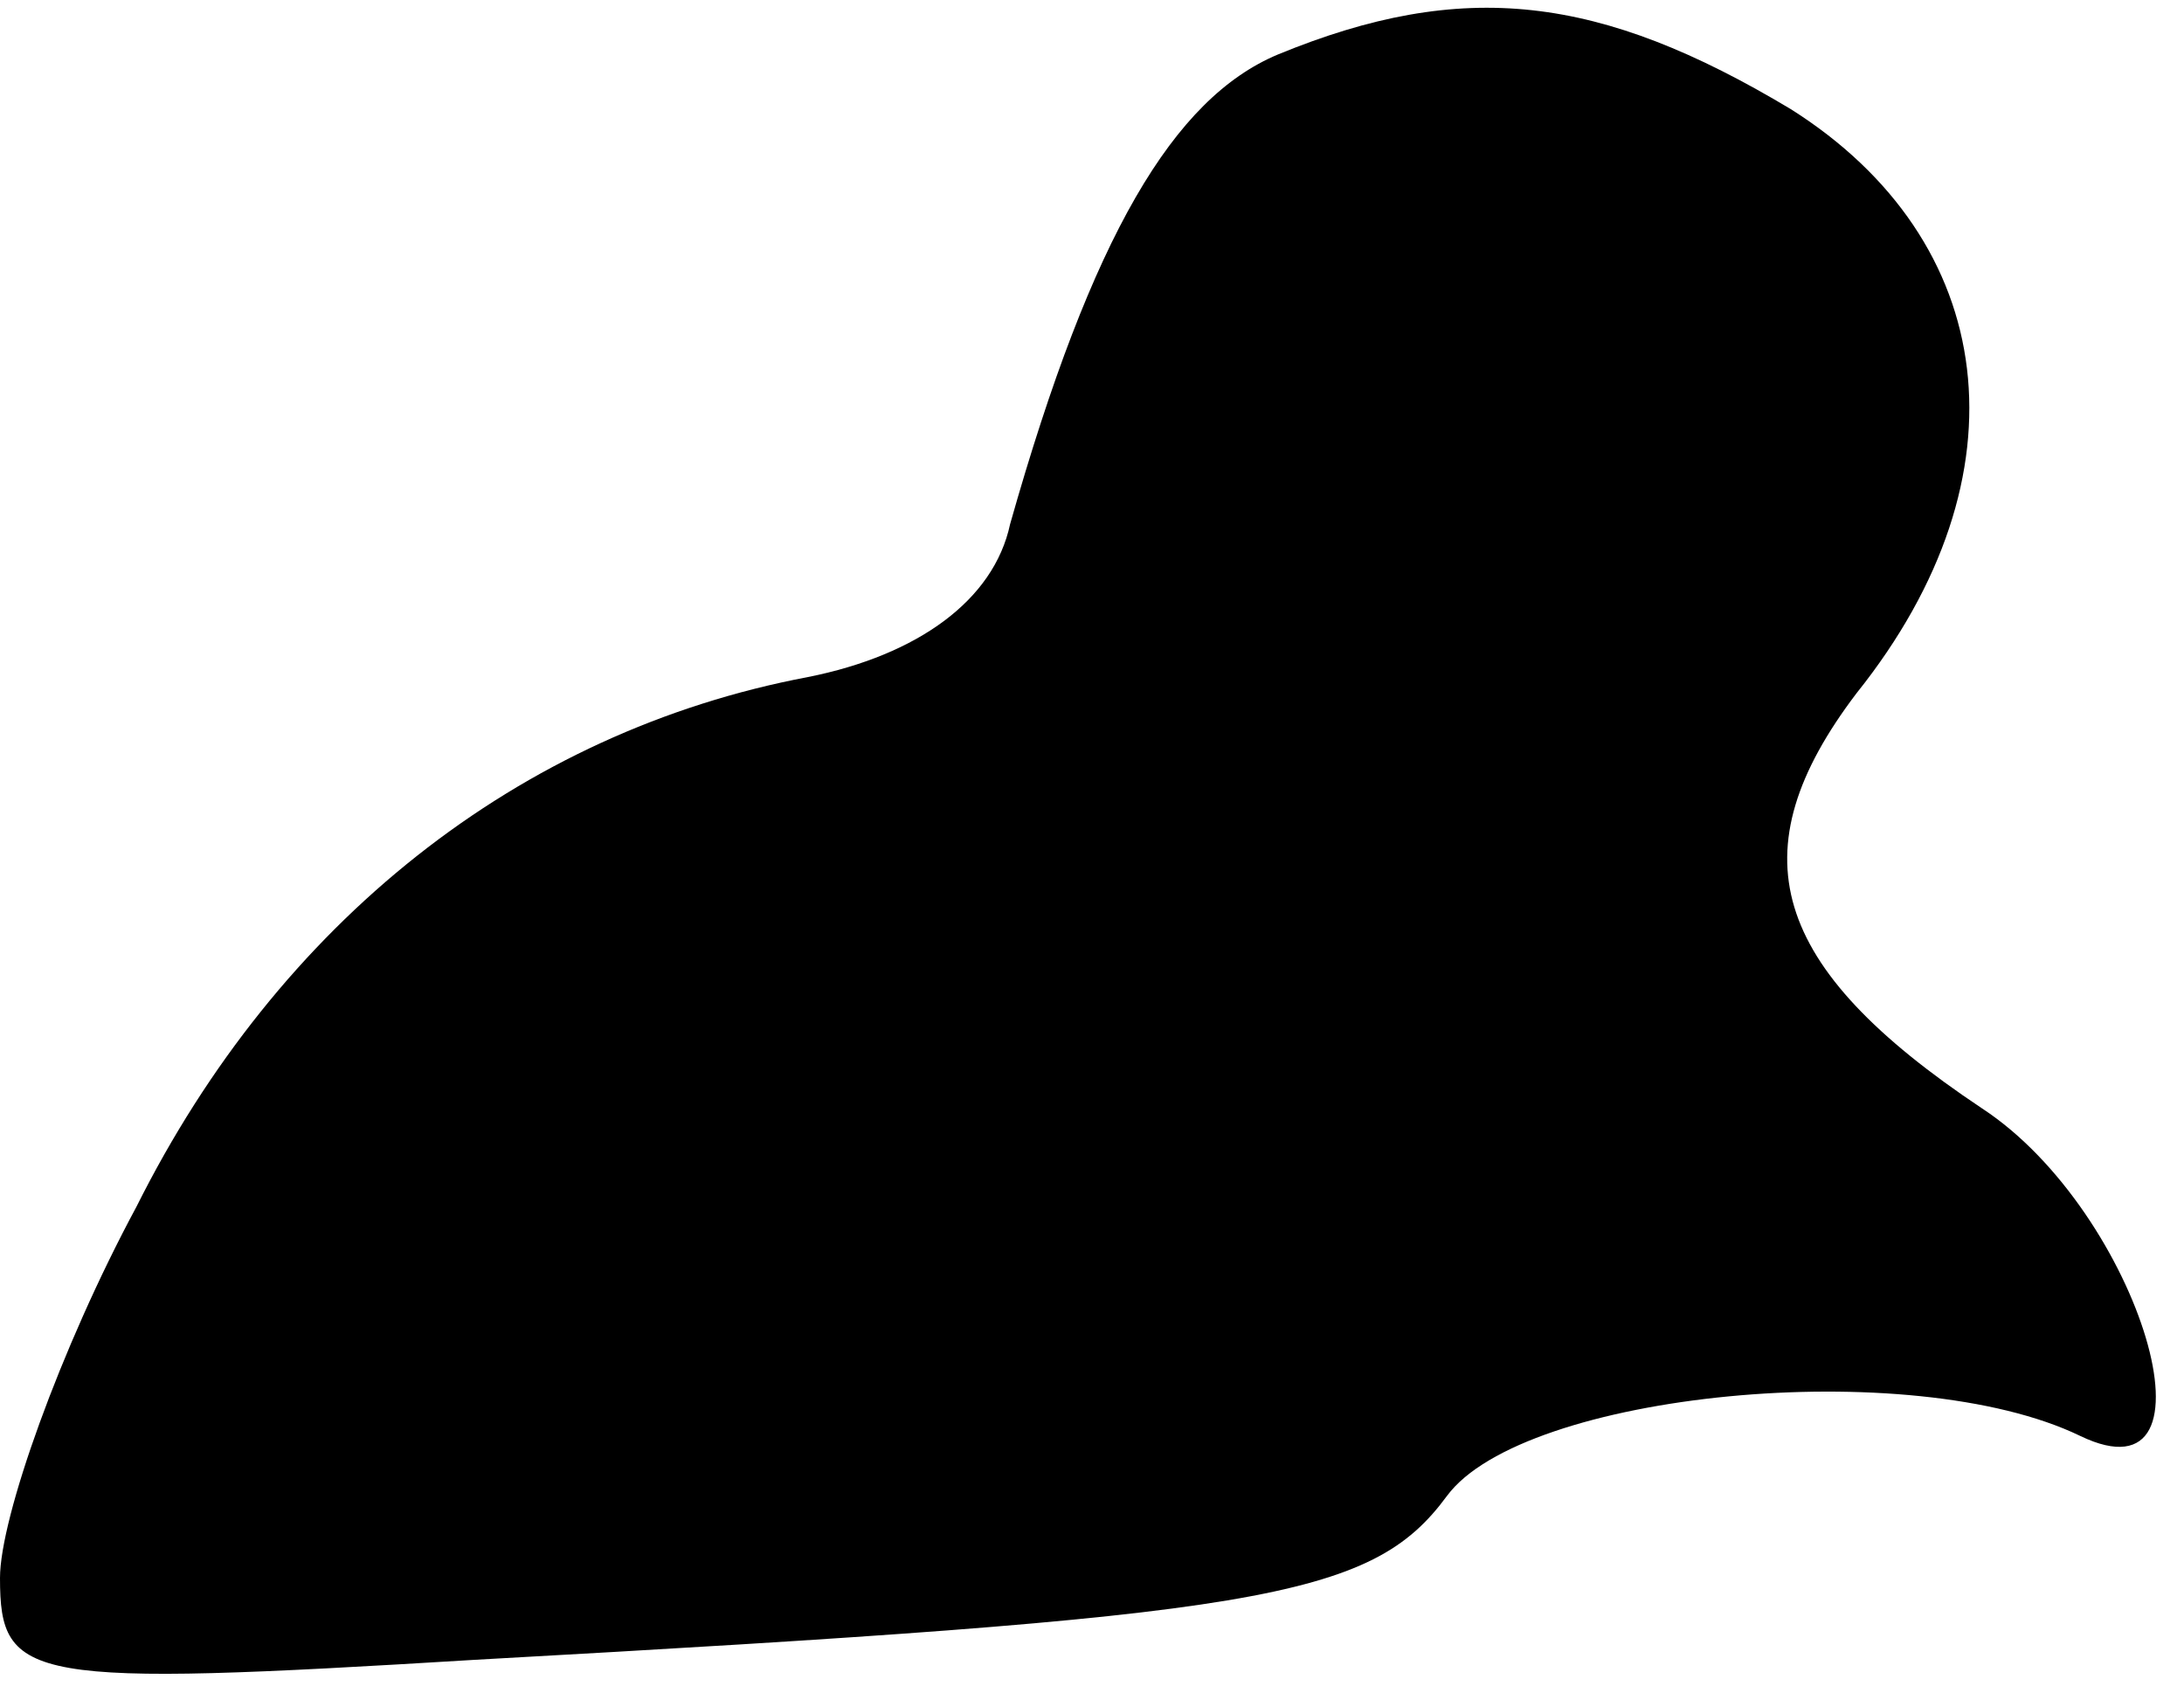<?xml version="1.0" standalone="no"?>
<!DOCTYPE svg PUBLIC "-//W3C//DTD SVG 20010904//EN"
 "http://www.w3.org/TR/2001/REC-SVG-20010904/DTD/svg10.dtd">
<svg version="1.0" xmlns="http://www.w3.org/2000/svg"
 width="40pt" height="31pt" viewBox="0 0 40 31"
 preserveAspectRatio="xMidYMid meet">
<g transform="translate(0,31) scale(0.1,-0.1)"
fill="#000000" stroke="none">
<path fill="#000000" stroke="none" d="M234 300 c-19 -8 -34 -33 -49 -86 -3
-14 -17 -24 -37 -28 -53 -10 -97 -45 -123 -97 -14 -26 -25 -57 -25 -68 0 -19
5 -20 87 -15 144 8 164 11 178 30 14 19 85 26 116 11 27 -13 11 41 -18 60 -39
26 -45 47 -23 76 32 40 26 83 -12 107 -35 21 -60 24 -94 10z"/>
</g>
</svg>
